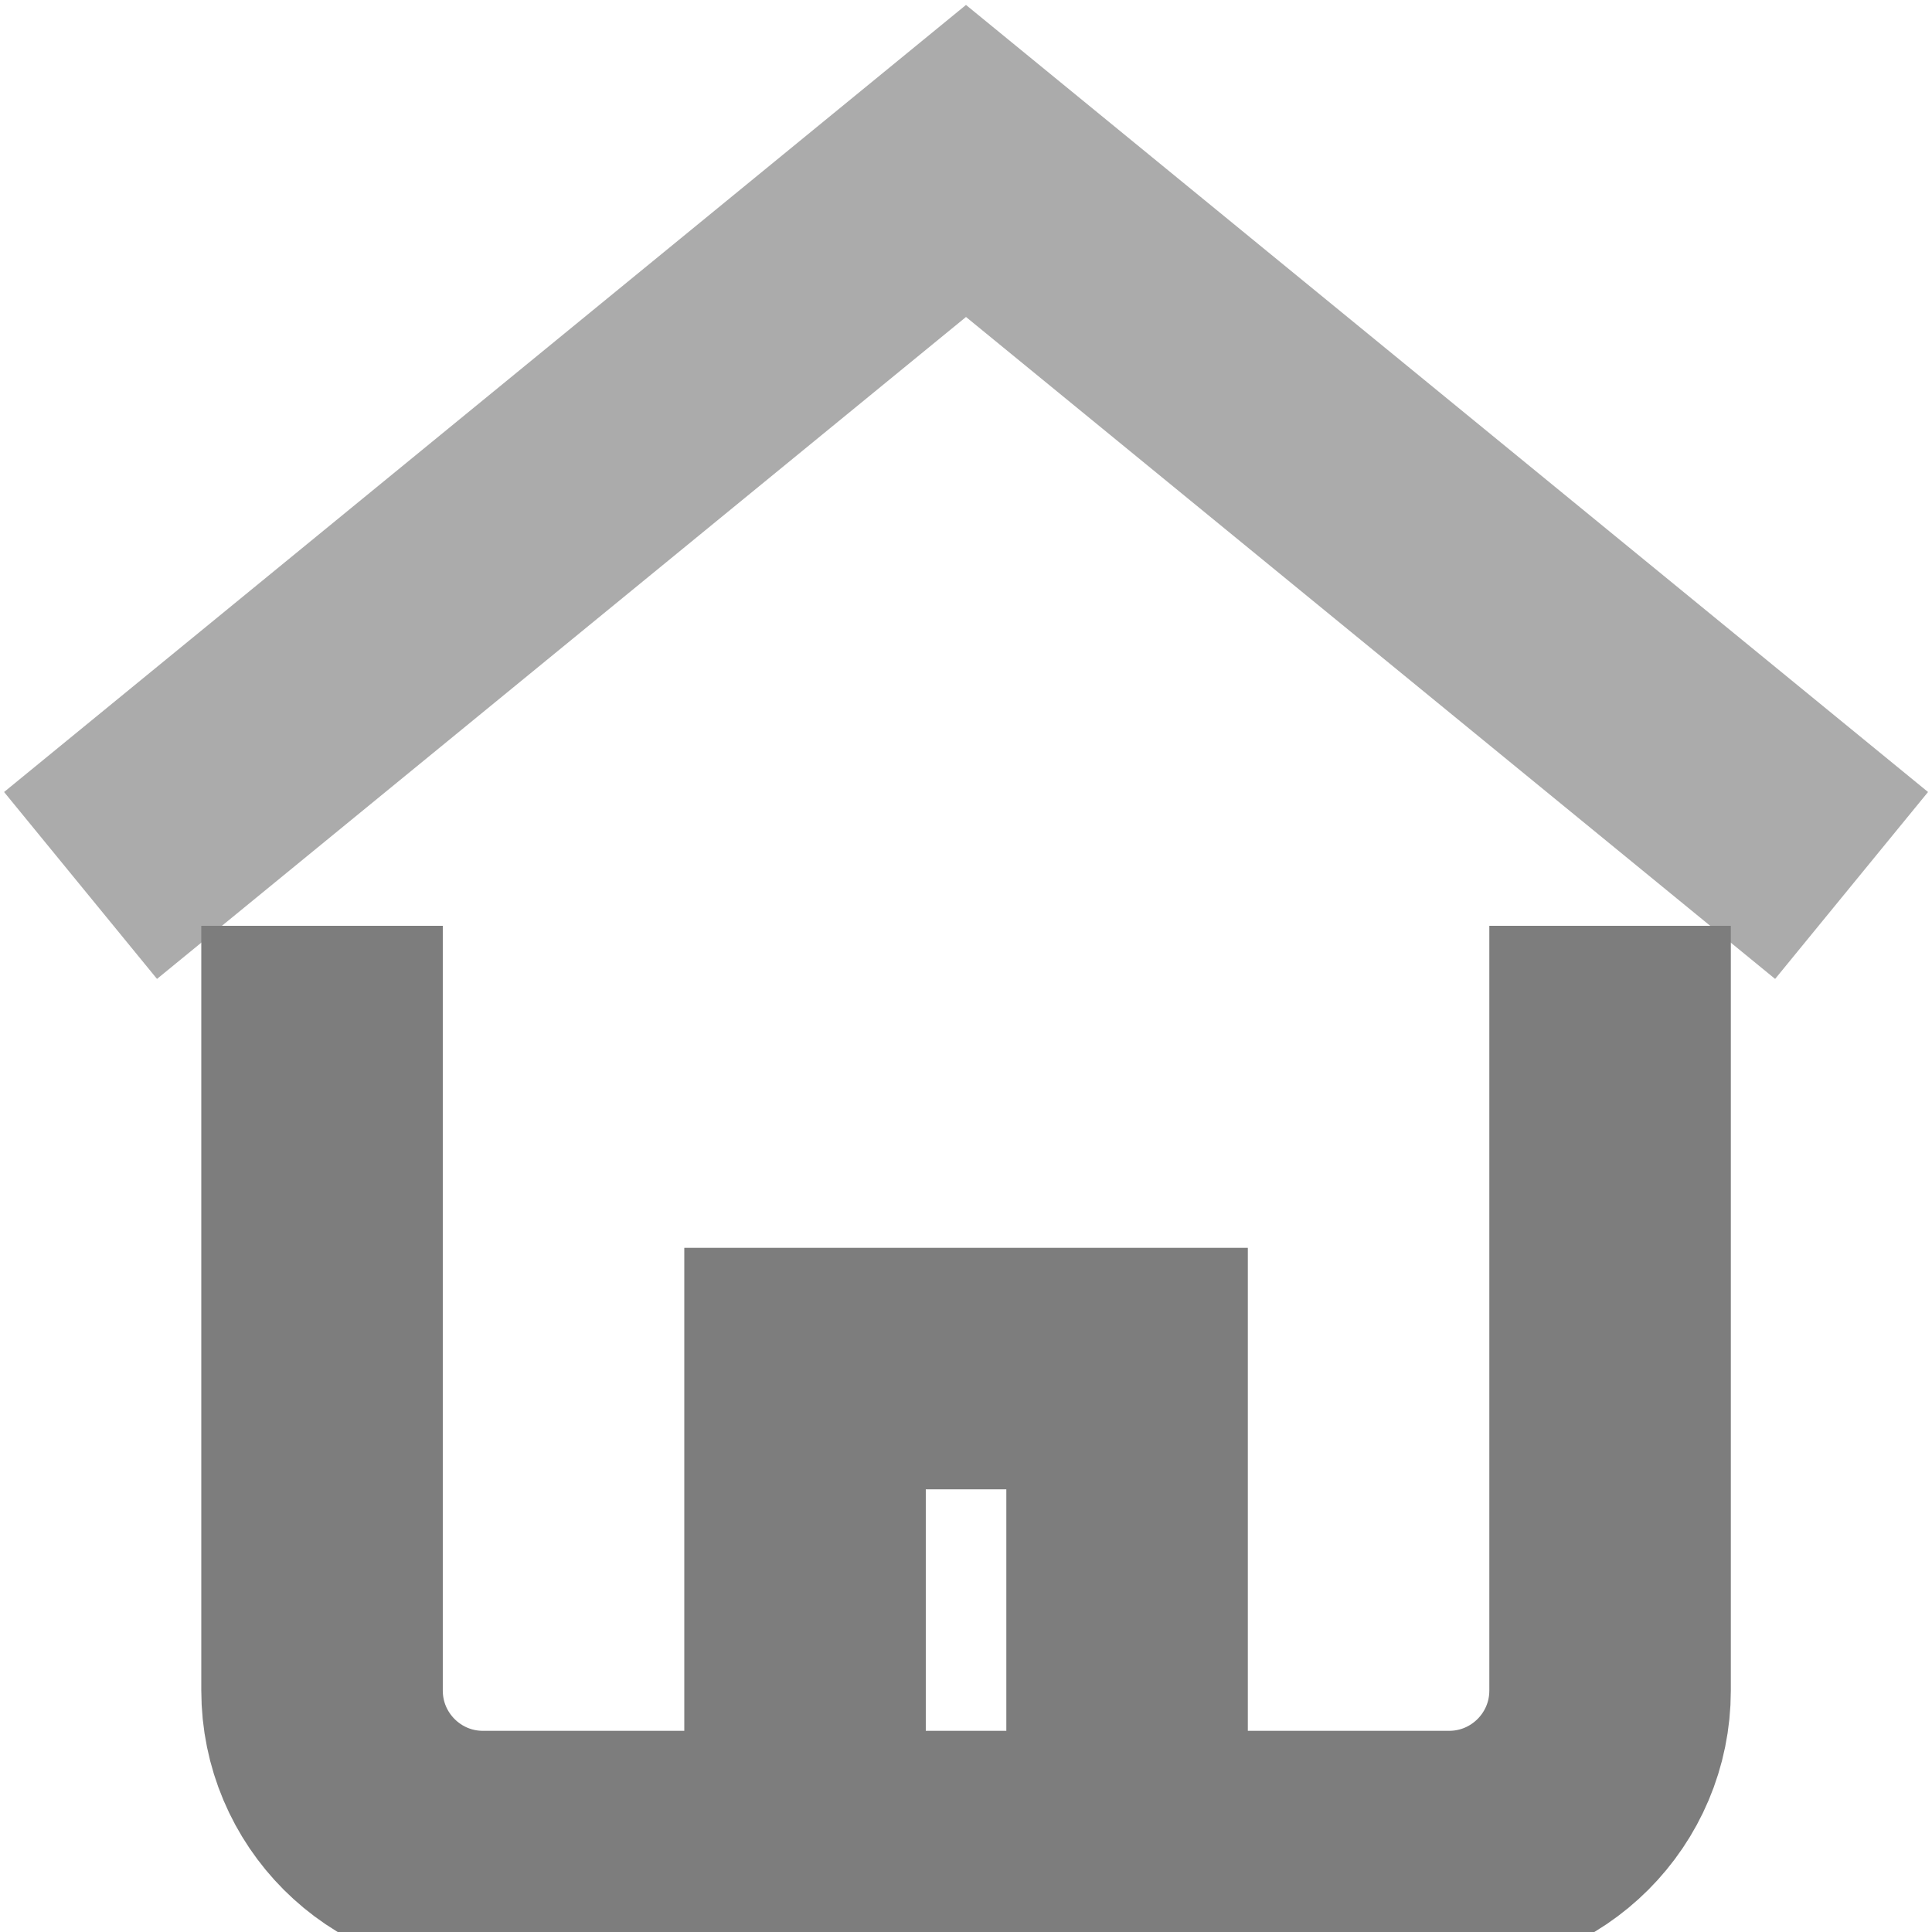 <svg width="16" height="16" viewBox="0 0 16 16" fill="none" xmlns="http://www.w3.org/2000/svg">
<g clip-path="url(#clip0_1070_870)">
<path d="M0.667 7.333L8 1.333L15.334 7.333" stroke="#ABABAB" stroke-width="2" stroke-miterlimit="10"/>
<path d="M6.667 15.334V11.334H9.334V15.334" stroke="#7D7D7D" stroke-width="2" stroke-miterlimit="10"/>
<path d="M2.667 8.667V14C2.667 14.737 3.264 15.334 4 15.334H12C12.737 15.334 13.334 14.737 13.334 14V8.667" stroke="#7D7D7D" stroke-width="2" stroke-miterlimit="10" stroke-linecap="square"/>
</g>
<defs>
<clipPath id="clip0_1070_870">
<rect width="16" height="16" fill="white"/>
</clipPath>
</defs>
</svg>
